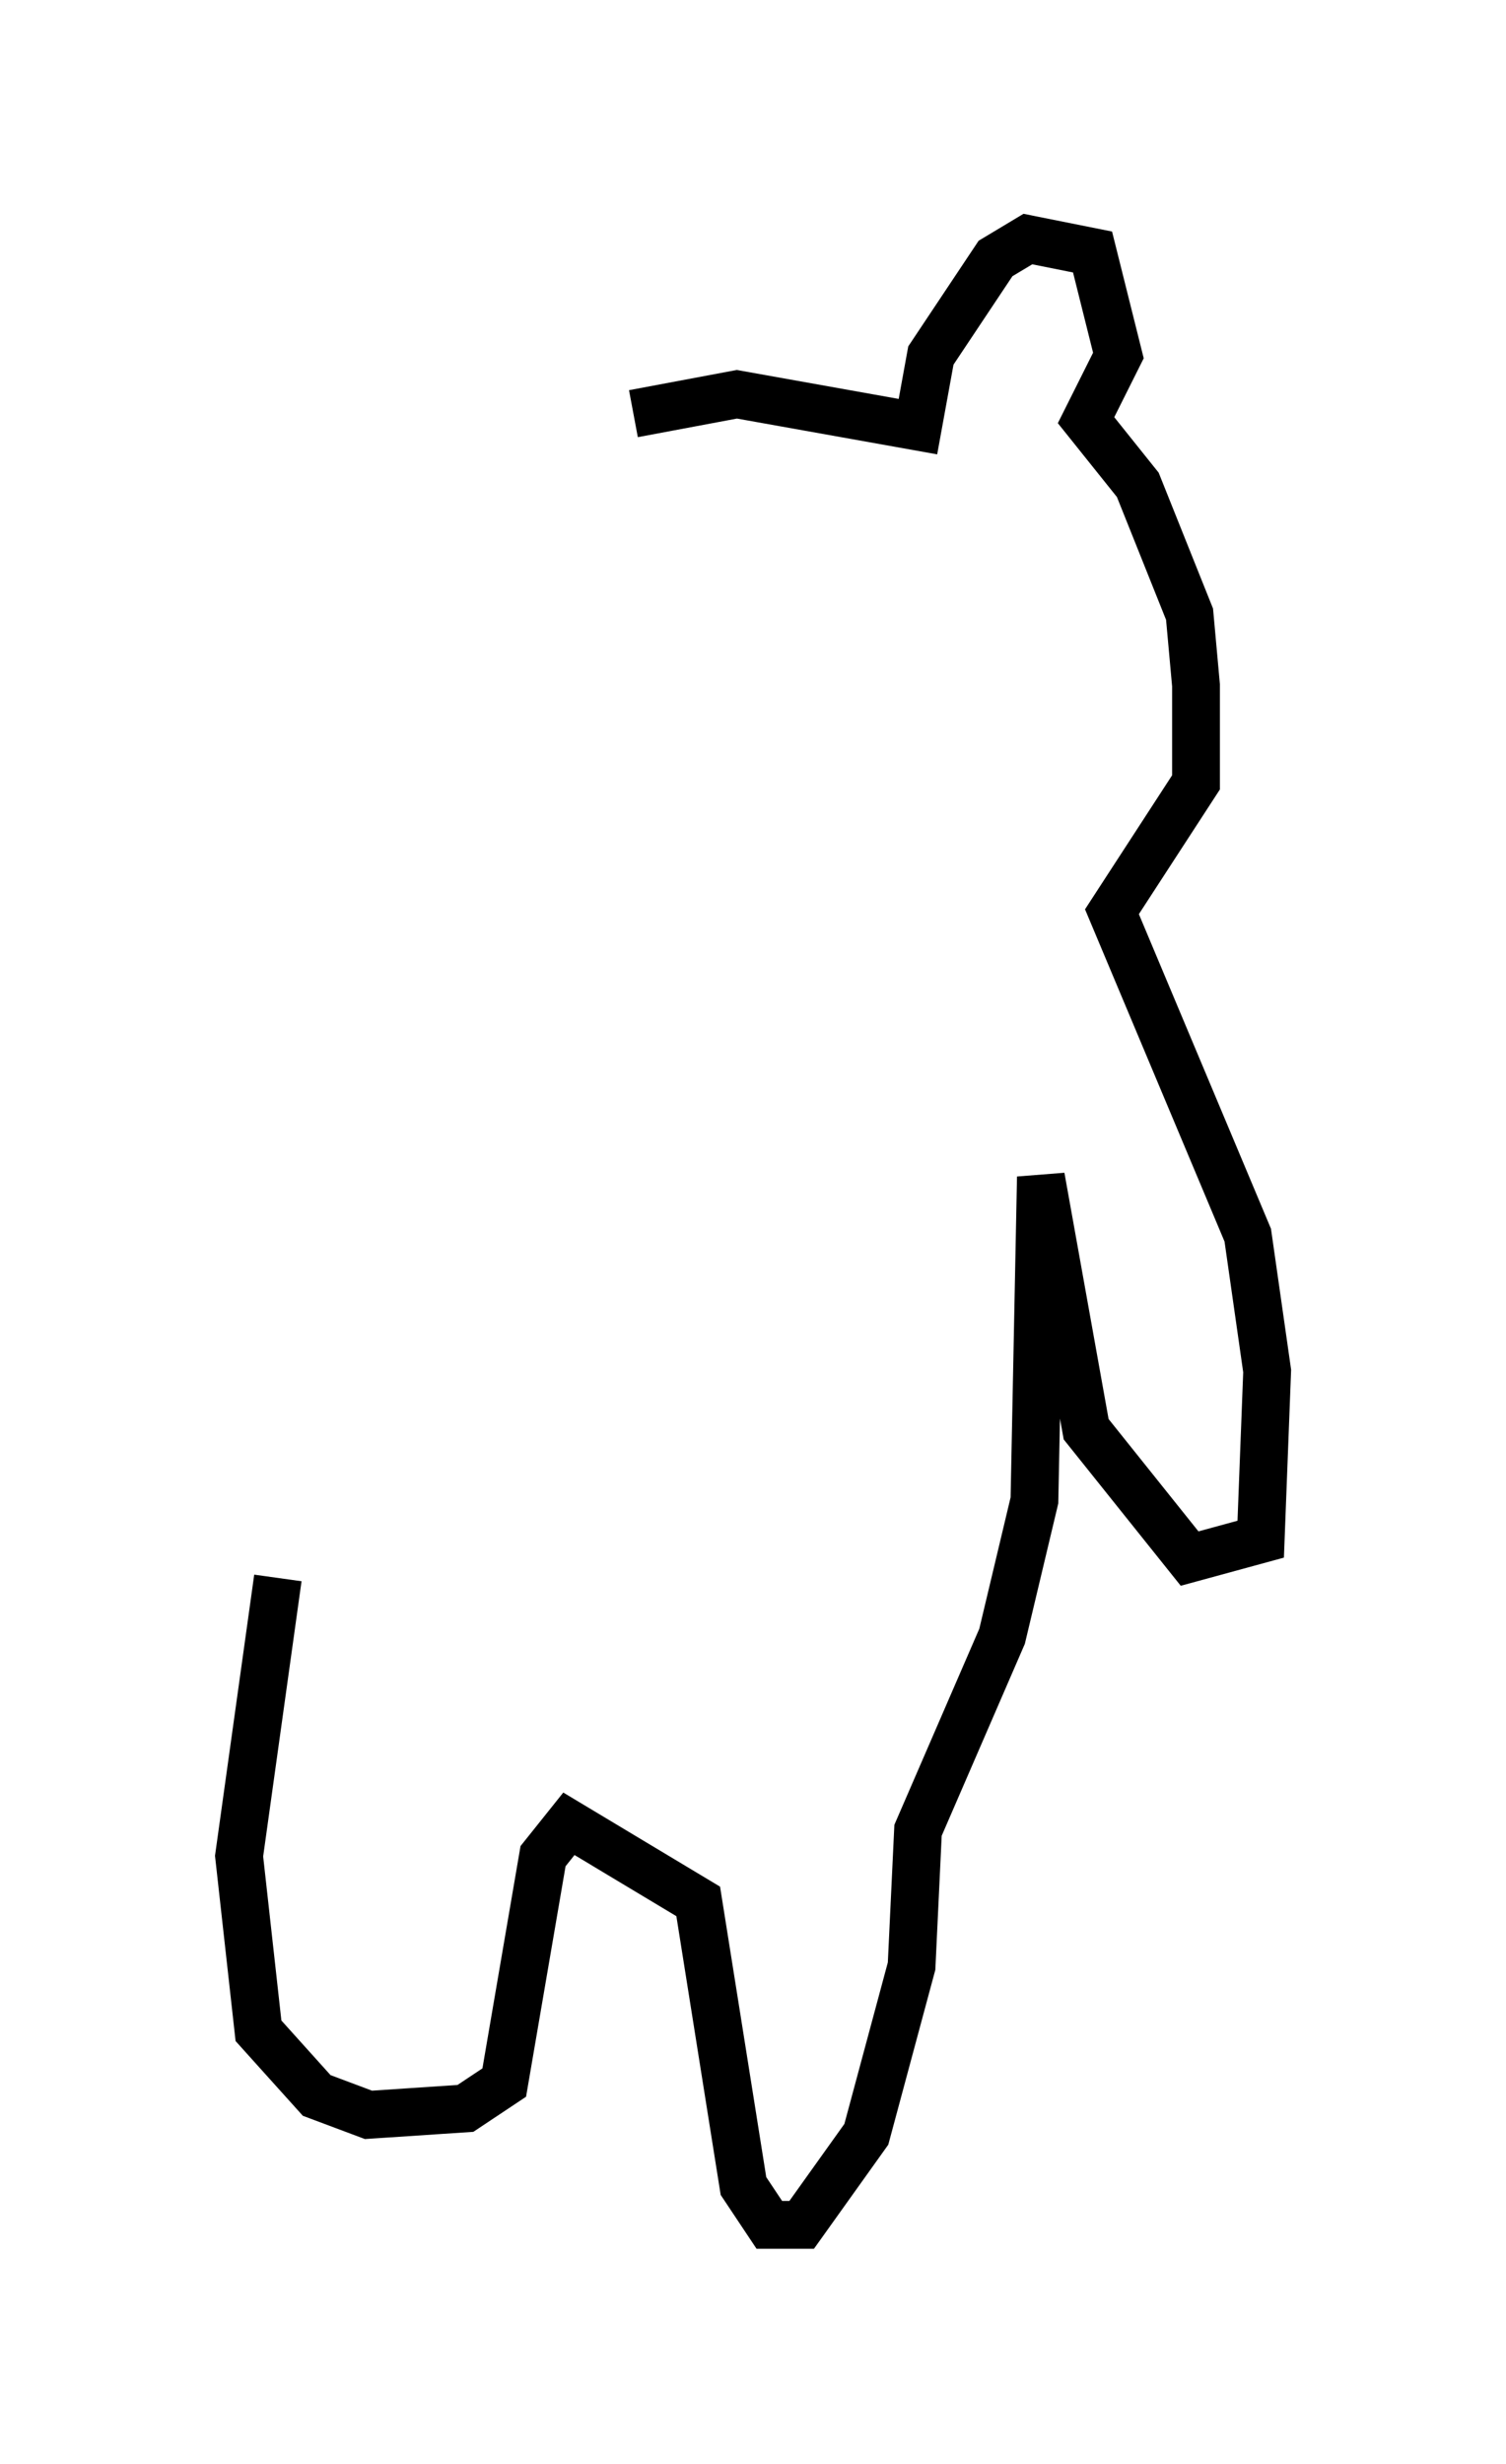 <?xml version="1.0" encoding="utf-8" ?>
<svg baseProfile="full" height="51.542" version="1.1" width="31.515" xmlns="http://www.w3.org/2000/svg" xmlns:ev="http://www.w3.org/2001/xml-events" xmlns:xlink="http://www.w3.org/1999/xlink"><defs /><rect fill="white" height="51.542" width="31.515" x="0" y="0" /><path d="M11.631, 9.601 m1.624, -0.947 l2.165, -0.406 3.789, 0.677 l0.271, -1.488 1.353, -2.03 l0.677, -0.406 1.353, 0.271 l0.541, 2.165 -0.677, 1.353 l1.083, 1.353 1.083, 2.706 l0.135, 1.488 0.0, 2.03 l-1.759, 2.706 2.842, 6.766 l0.406, 2.842 -0.135, 3.518 l-1.488, 0.406 -2.165, -2.706 l-0.947, -5.277 -0.135, 6.766 l-0.677, 2.842 -1.759, 4.059 l-0.135, 2.842 -0.947, 3.518 l-1.353, 1.894 -0.677, 0.0 l-0.541, -0.812 -0.947, -5.954 l-2.706, -1.624 -0.541, 0.677 l-0.812, 4.736 -0.812, 0.541 l-2.03, 0.135 -1.083, -0.406 l-1.218, -1.353 -0.406, -3.654 l0.812, -5.819 " fill="none" stroke="black" stroke-width="1" /></svg>